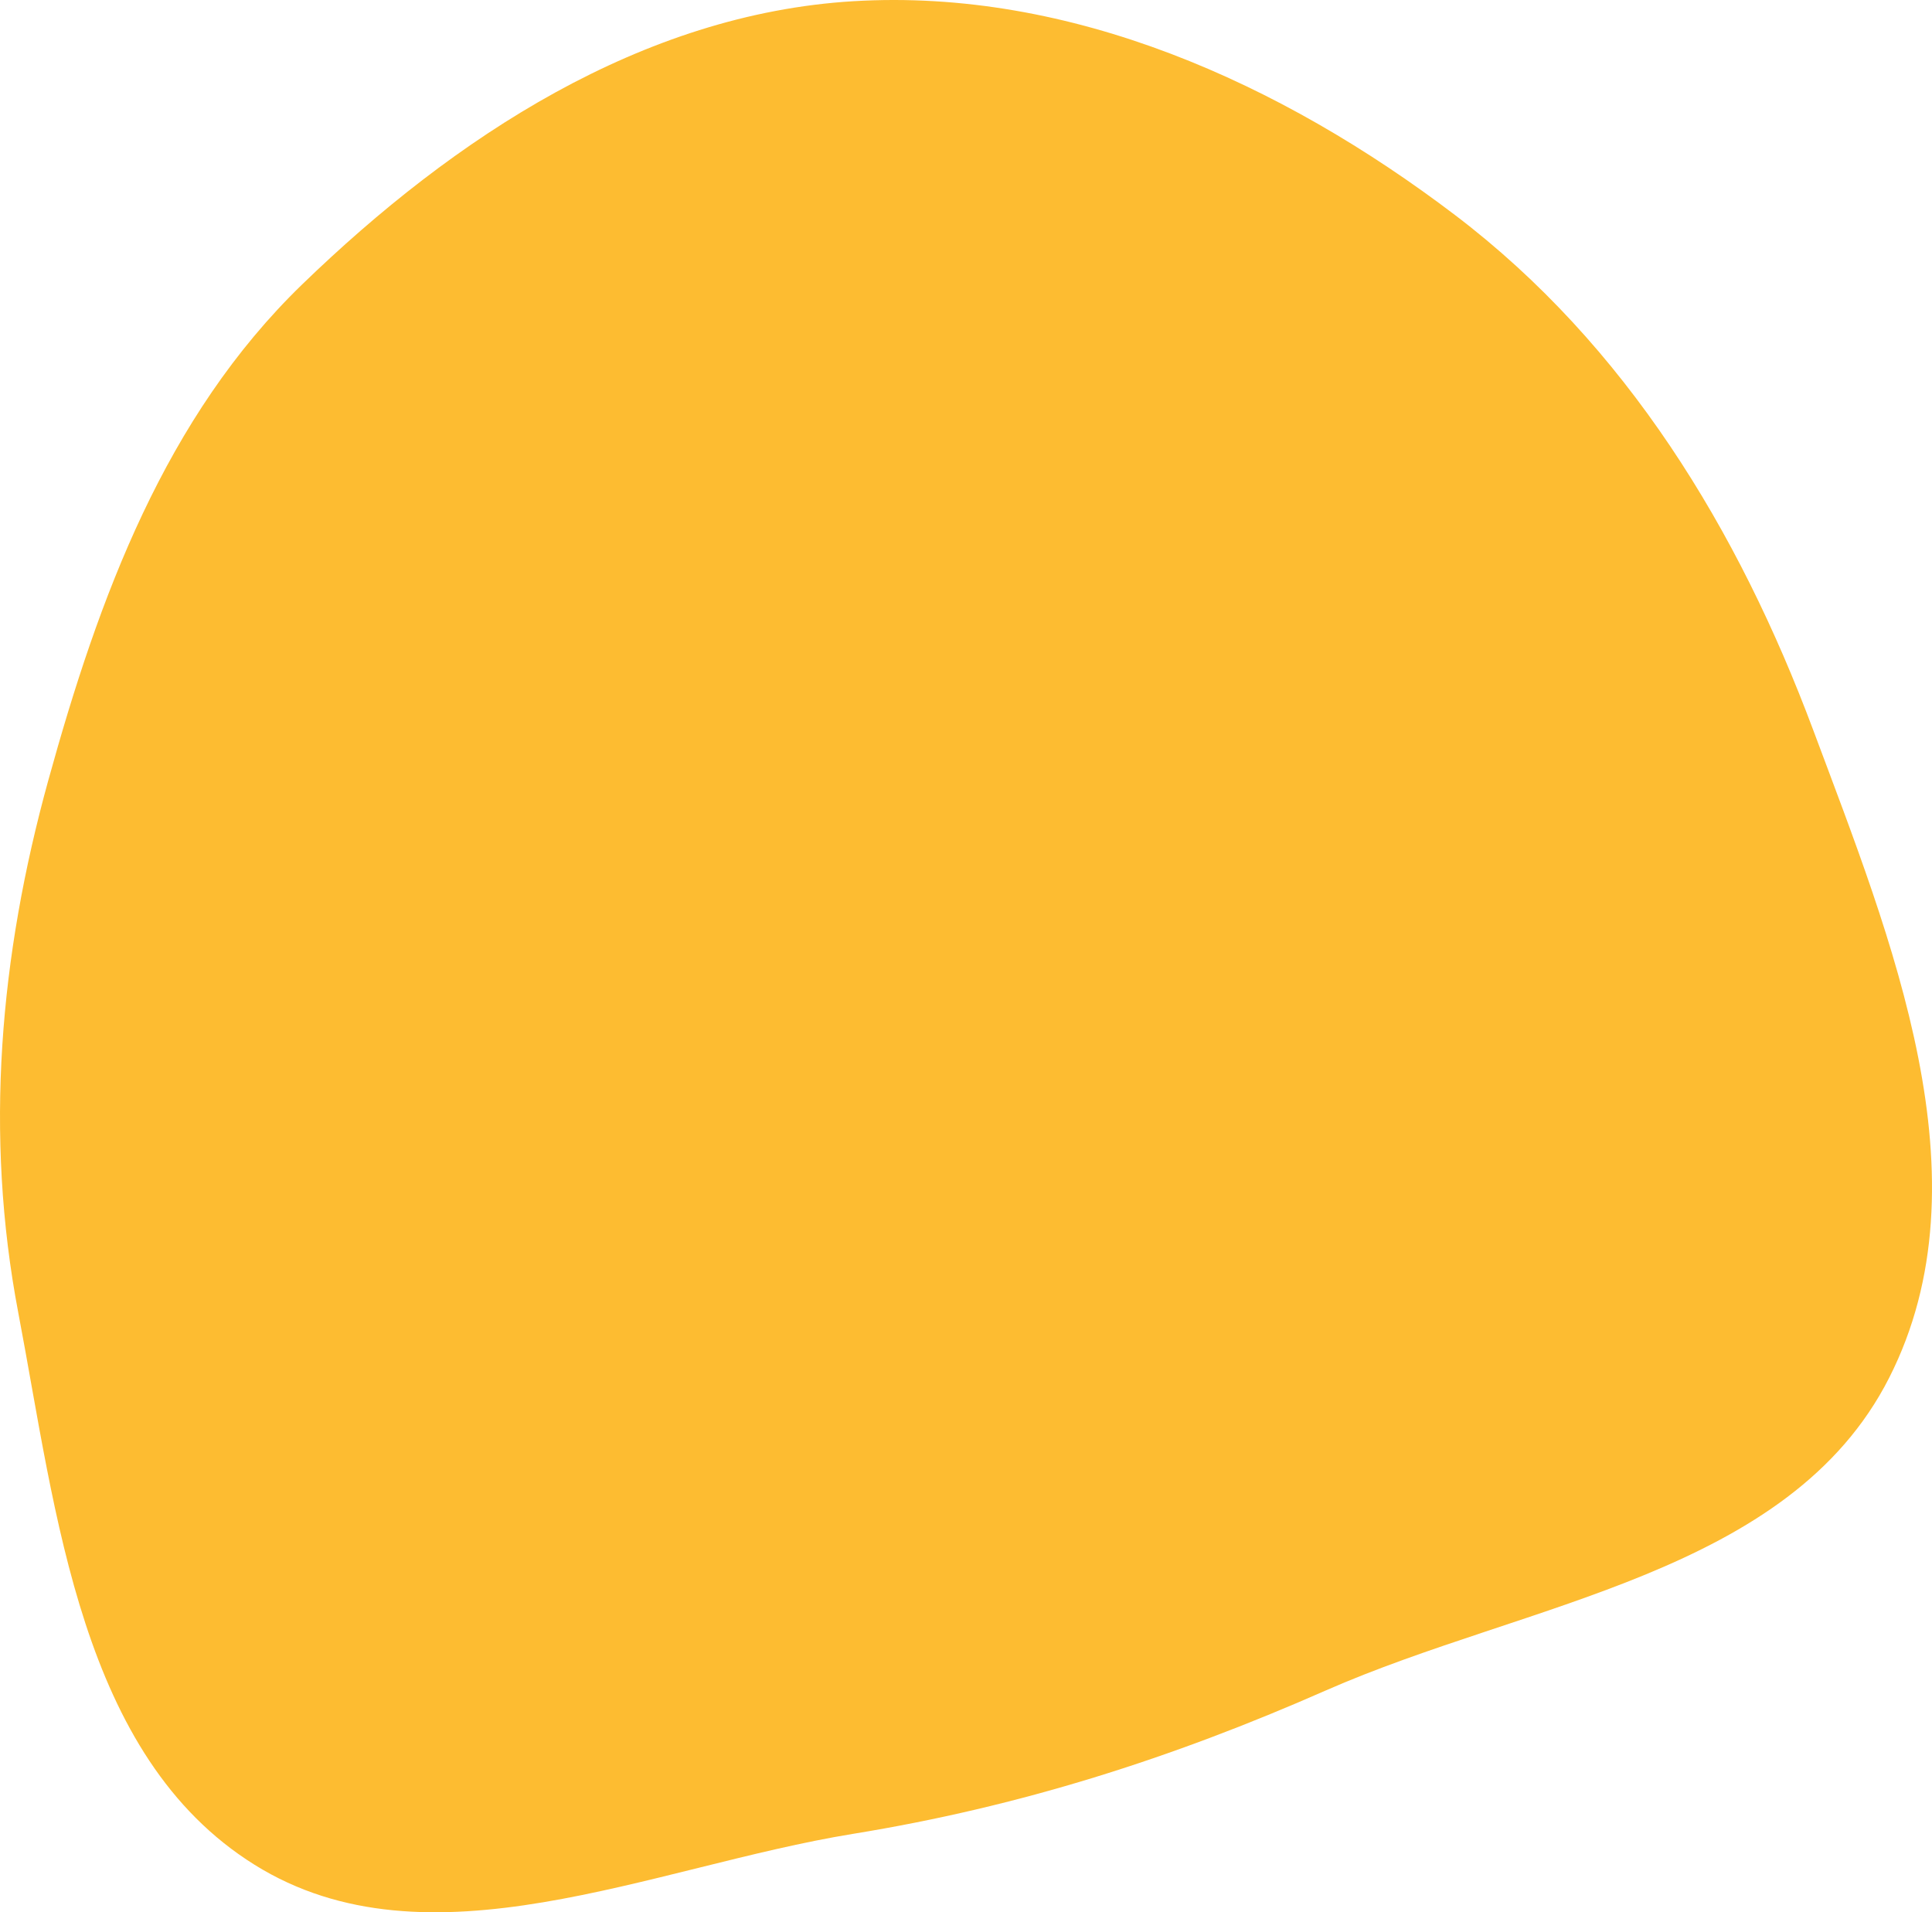 <svg width="195" height="193" viewBox="0 0 195 193" fill="none" xmlns="http://www.w3.org/2000/svg">
<path fill-rule="evenodd" clip-rule="evenodd" d="M86.13 0.122C108.117 -1.201 129.33 8.39 146.859 21.705C164.107 34.806 175.458 53.448 183.026 73.722C190.89 94.786 200.86 119.019 190.672 139.066C180.609 158.867 154.129 161.672 133.779 170.629C118.209 177.482 102.925 182.348 86.13 185.079C65.72 188.398 43.228 199.146 25.691 188.205C8.107 177.235 5.717 152.832 1.846 132.495C-1.591 114.439 -0.026 96.511 4.865 78.793C9.979 60.265 16.677 42.085 30.497 28.706C45.845 13.848 64.79 1.406 86.13 0.122Z" fill="#FDBC31"/>
</svg>
